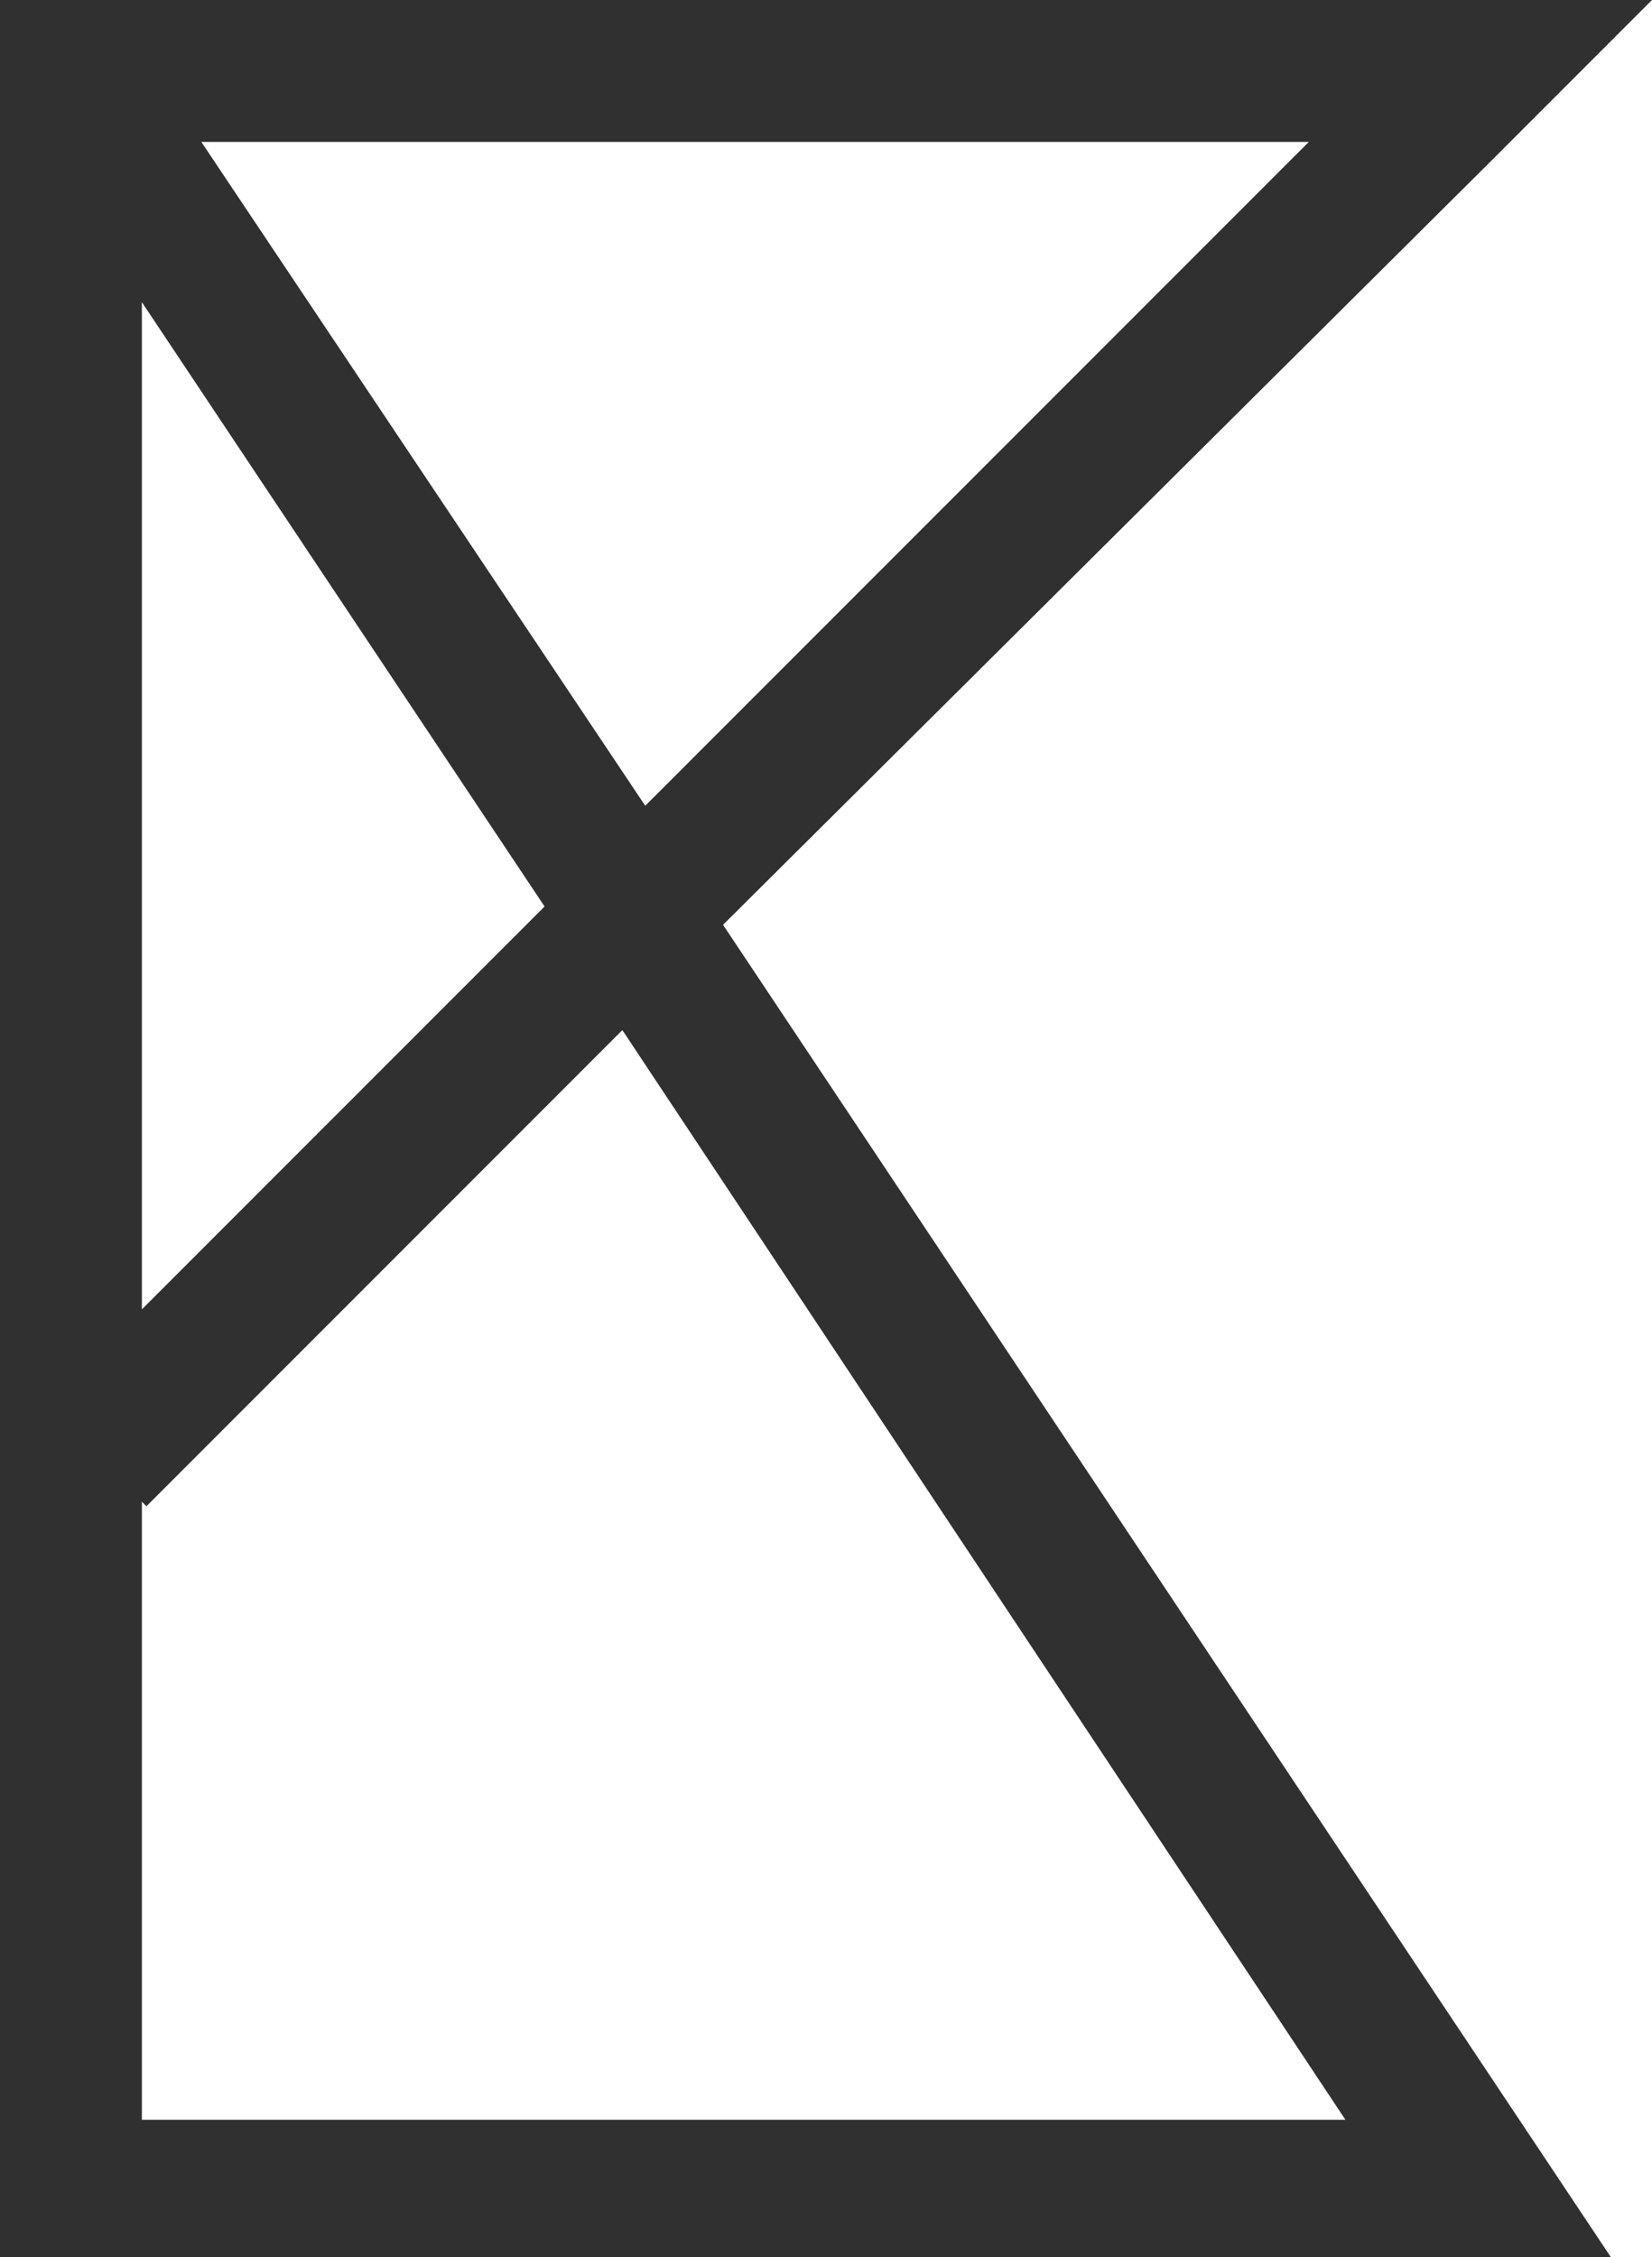<svg id="Capa_1" xmlns="http://www.w3.org/2000/svg" viewBox="0 0 36.1 49.3"><style>.st0{fill:#f7c400}.st1{fill:#303030}.st2{fill:#fff}.st3{fill:none}</style><path class="st1" d="M32.6 3.5L36.1 0H0v49.3h35.2L15.8 20.2 32.6 3.5zM14.1 17.6L4.4 3.1h24.2L14.1 17.6zm-2.2 2.2l-8.8 8.8v-22l8.8 13.2zM3.1 46.2V32.8l.1.1 10.4-10.4 15.8 23.8H3.1z"/></svg>